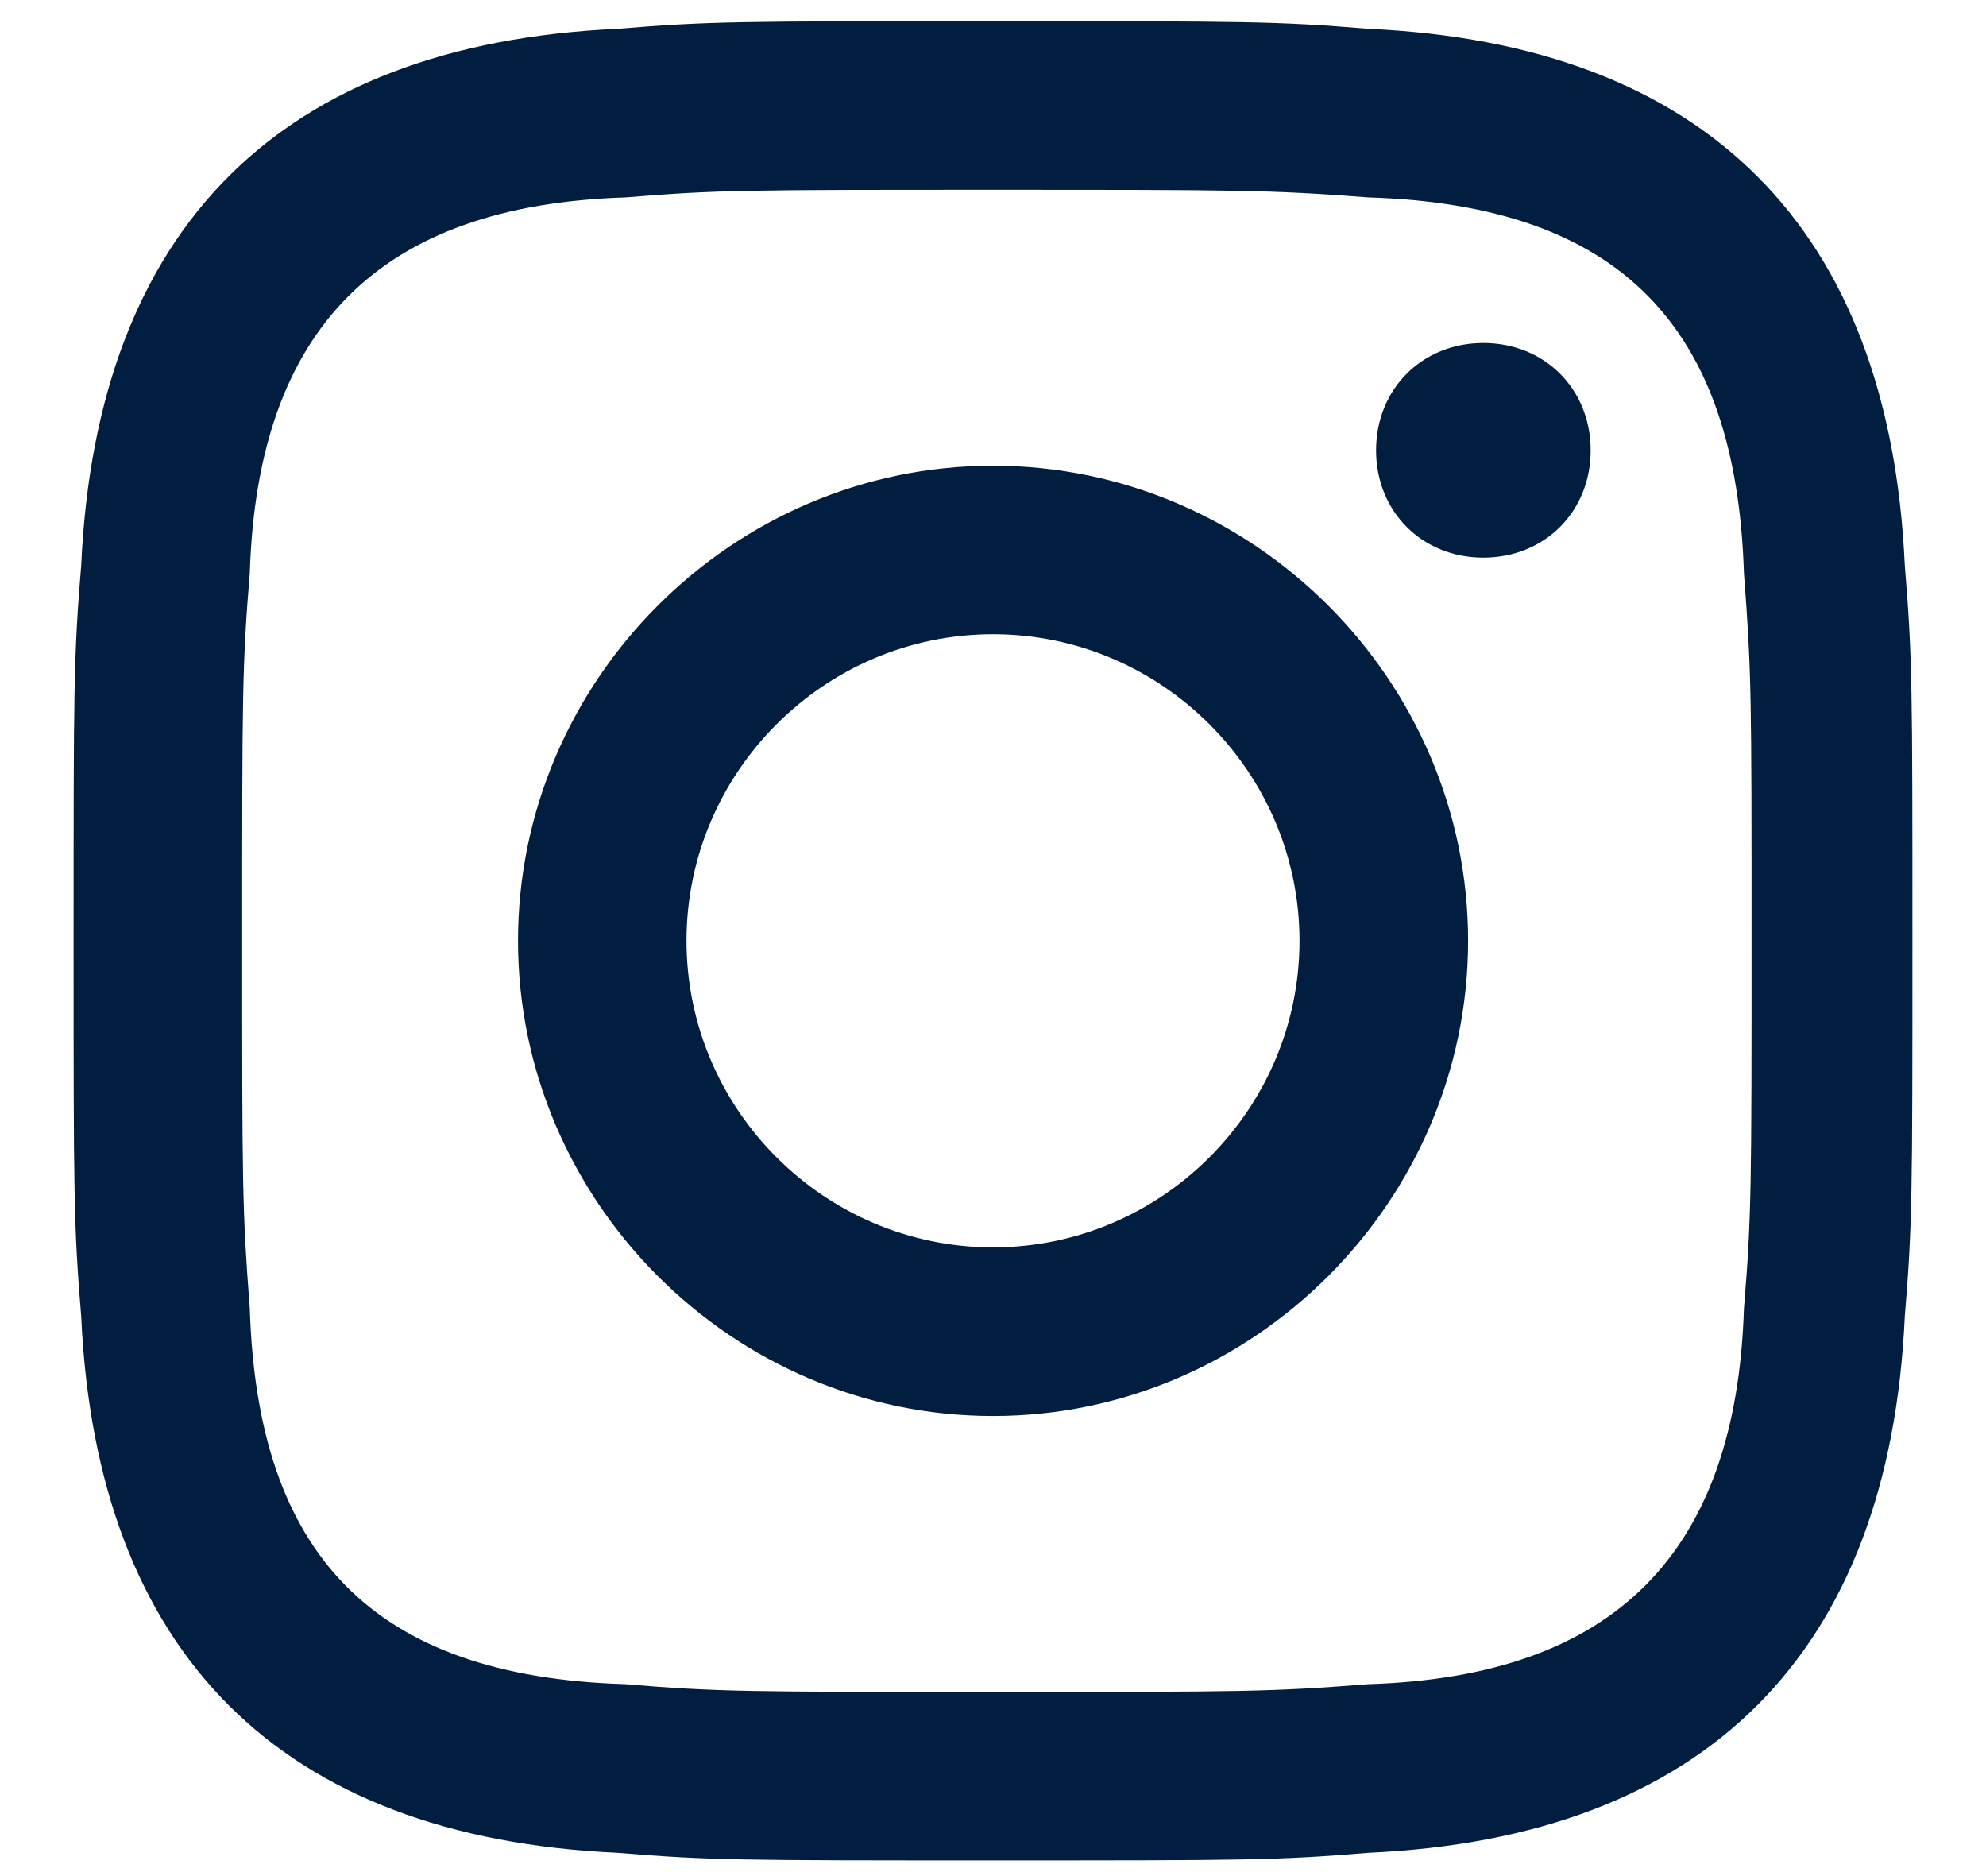 <svg width="18" height="17" viewBox="0 0 18 17" fill="none" xmlns="http://www.w3.org/2000/svg">
<path d="M9 1.72C11.222 1.72 11.5 1.72 12.403 1.789C14.694 1.859 15.736 2.97 15.806 5.192C15.875 6.095 15.875 6.303 15.875 8.525C15.875 10.747 15.875 11.025 15.806 11.858C15.736 14.081 14.625 15.192 12.403 15.261C11.5 15.331 11.292 15.331 9 15.331C6.778 15.331 6.5 15.331 5.667 15.261C3.375 15.192 2.333 14.081 2.264 11.858C2.195 10.956 2.195 10.747 2.195 8.525C2.195 6.303 2.195 6.025 2.264 5.192C2.333 2.97 3.445 1.859 5.667 1.789C6.5 1.72 6.778 1.72 9 1.72ZM9 0.192C6.708 0.192 6.431 0.192 5.597 0.261C2.542 0.4 0.875 2.067 0.736 5.122C0.667 5.956 0.667 6.234 0.667 8.525C0.667 10.817 0.667 11.095 0.736 11.928C0.875 14.983 2.542 16.65 5.597 16.789C6.431 16.858 6.708 16.858 9 16.858C11.292 16.858 11.569 16.858 12.403 16.789C15.458 16.65 17.125 14.983 17.264 11.928C17.333 11.095 17.333 10.817 17.333 8.525C17.333 6.234 17.333 5.956 17.264 5.122C17.125 2.067 15.458 0.4 12.403 0.261C11.569 0.192 11.292 0.192 9 0.192ZM9 4.22C6.639 4.22 4.695 6.164 4.695 8.525C4.695 10.886 6.639 12.831 9 12.831C11.361 12.831 13.306 10.886 13.306 8.525C13.306 6.164 11.361 4.22 9 4.22ZM9 11.303C7.472 11.303 6.222 10.053 6.222 8.525C6.222 6.997 7.472 5.747 9 5.747C10.528 5.747 11.778 6.997 11.778 8.525C11.778 10.053 10.528 11.303 9 11.303ZM13.444 3.108C12.889 3.108 12.472 3.525 12.472 4.081C12.472 4.636 12.889 5.053 13.444 5.053C14 5.053 14.417 4.636 14.417 4.081C14.417 3.525 14 3.108 13.444 3.108Z" fill="#011E41"/>
</svg>
